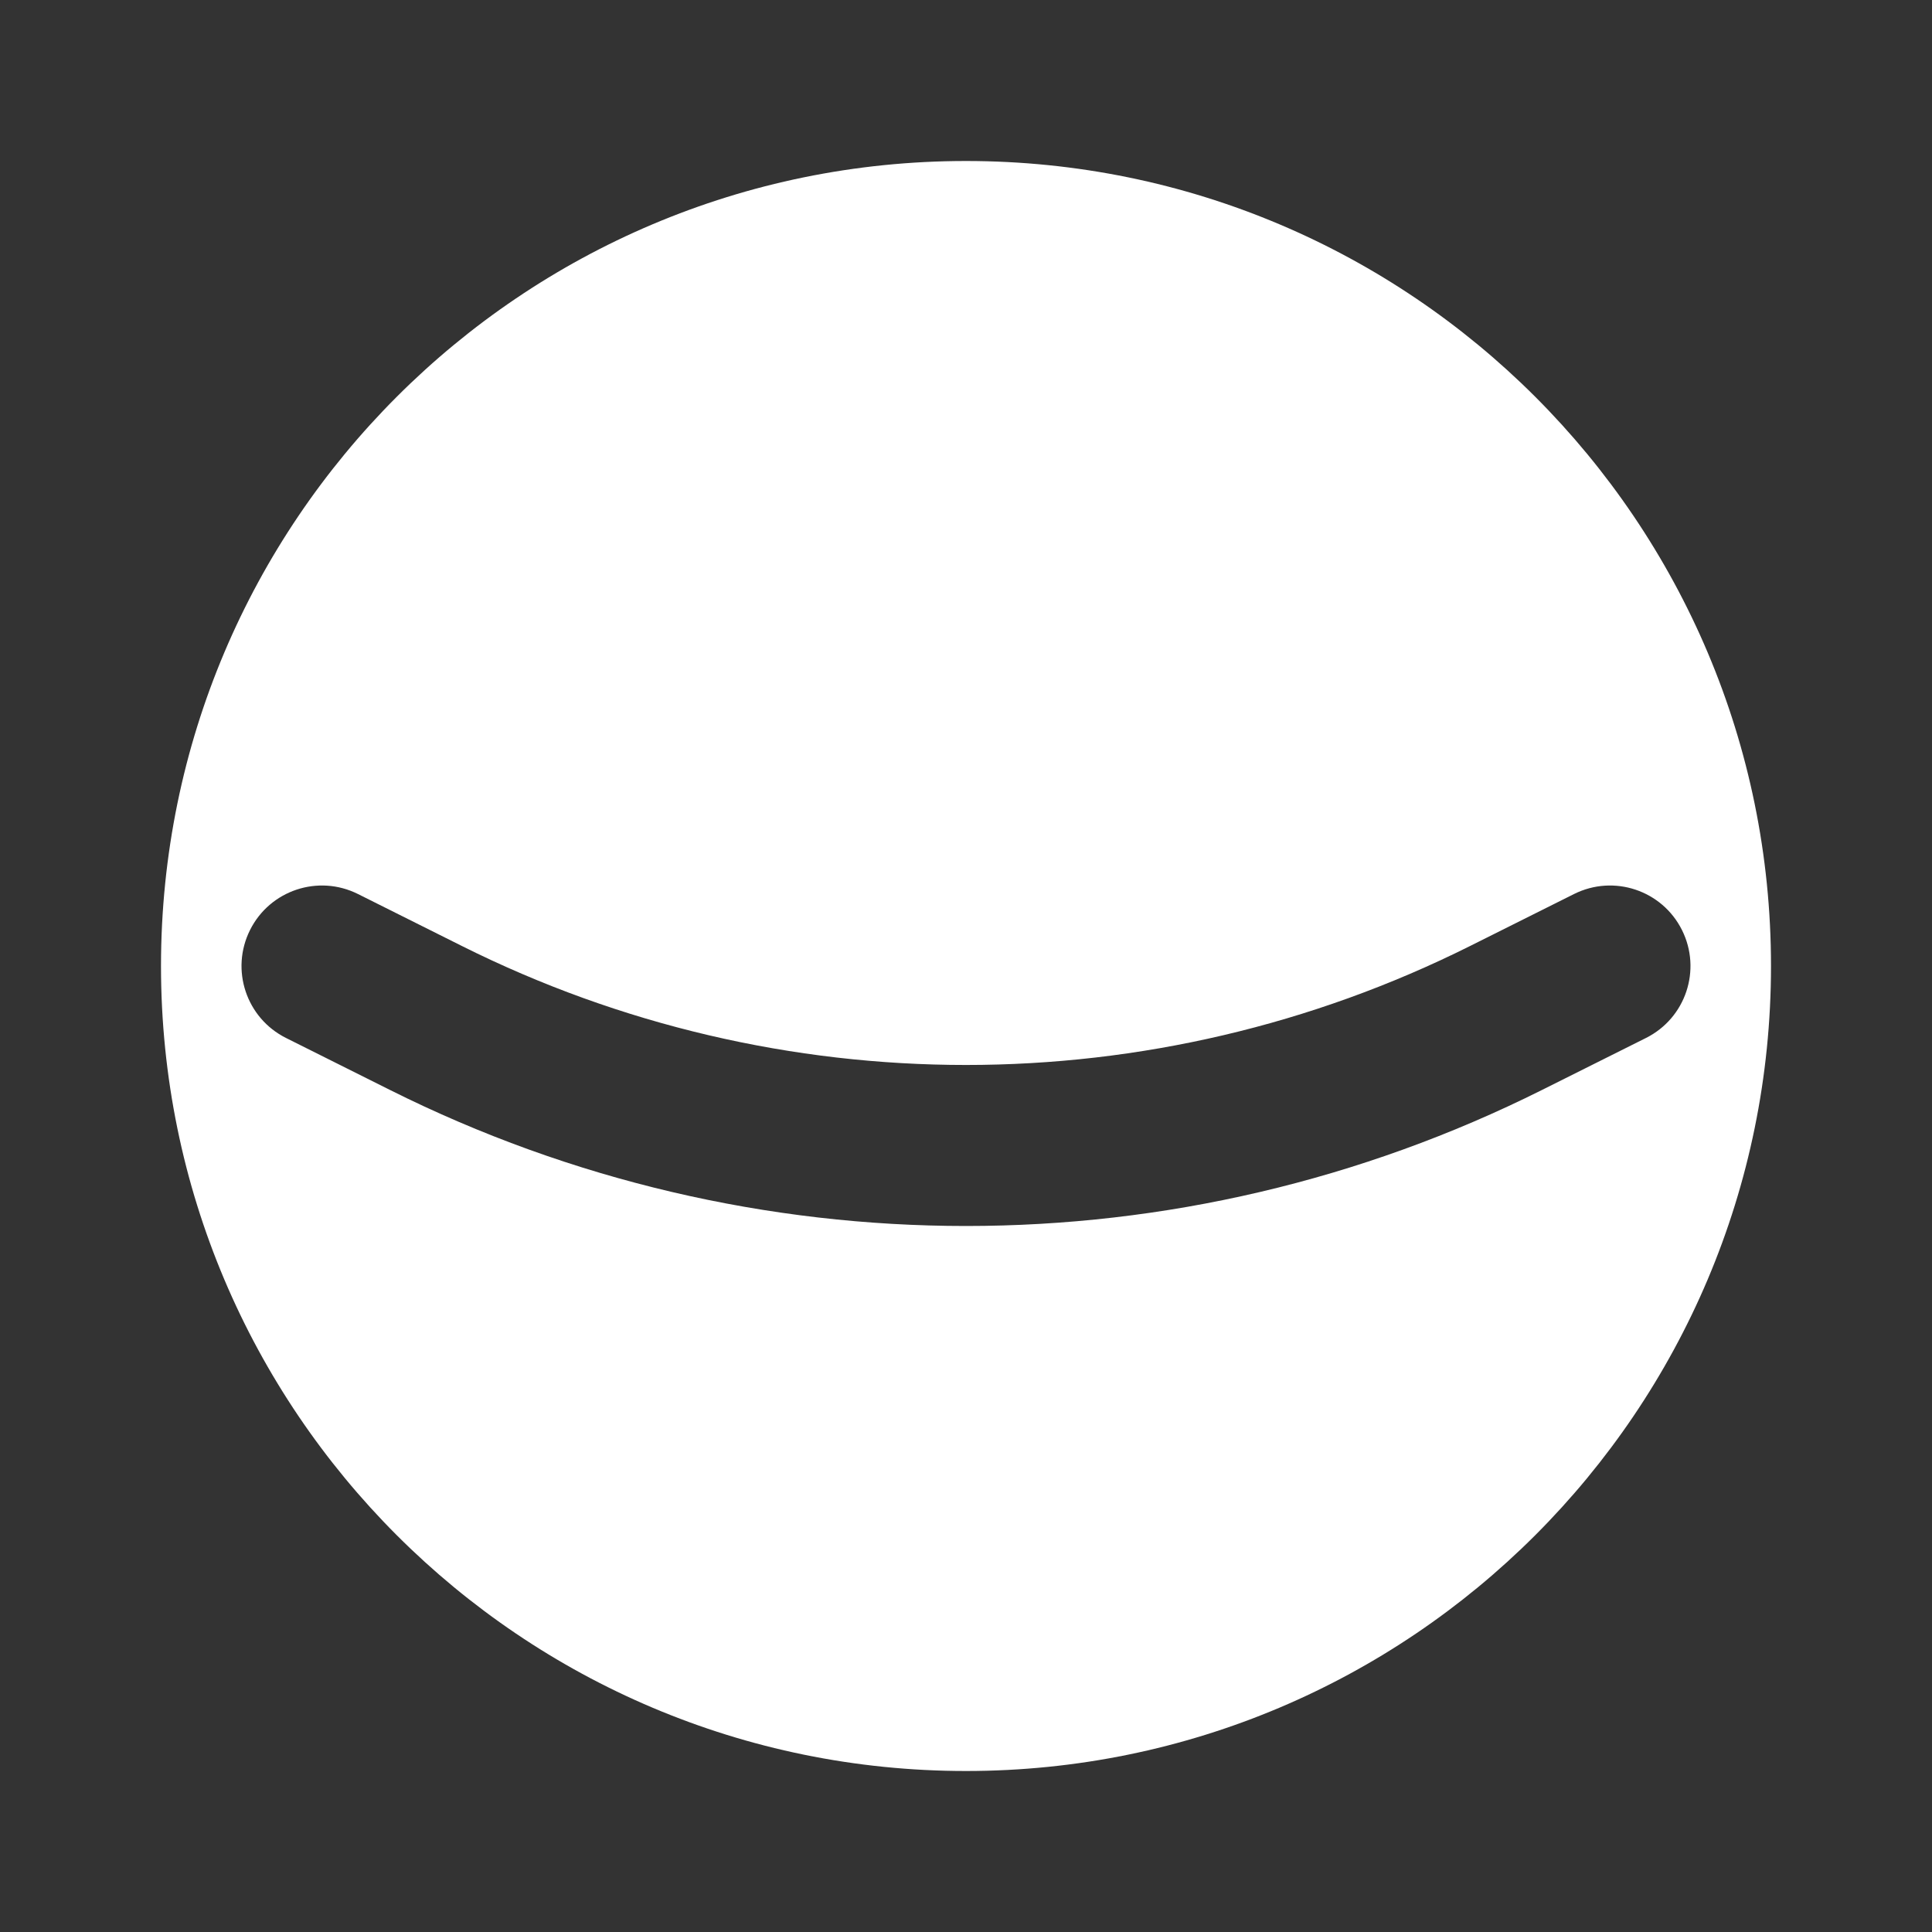 <svg width="24" height="24" viewBox="0 0 24 24" fill="none" xmlns="http://www.w3.org/2000/svg">
<rect x="0" y="0" width="24" height="24" fill="#333333" stroke="none"/>
<path fill-rule="evenodd" clip-rule="evenodd" d="M12 22C17.523 22 22 17.523 22 12C22 6.477 17.523 2 12 2C6.477 2 2 6.477 2 12C2 17.523 6.477 22 12 22ZM4.447 11.106C3.953 10.859 3.353 11.059 3.106 11.553C2.859 12.047 3.059 12.647 3.553 12.894L4.845 13.54C9.349 15.793 14.651 15.793 19.155 13.54L20.447 12.894C20.941 12.647 21.141 12.047 20.894 11.553C20.647 11.059 20.047 10.859 19.553 11.106L18.261 11.752C14.32 13.722 9.68 13.722 5.739 11.752L4.447 11.106Z" fill="white"/>
</svg>
